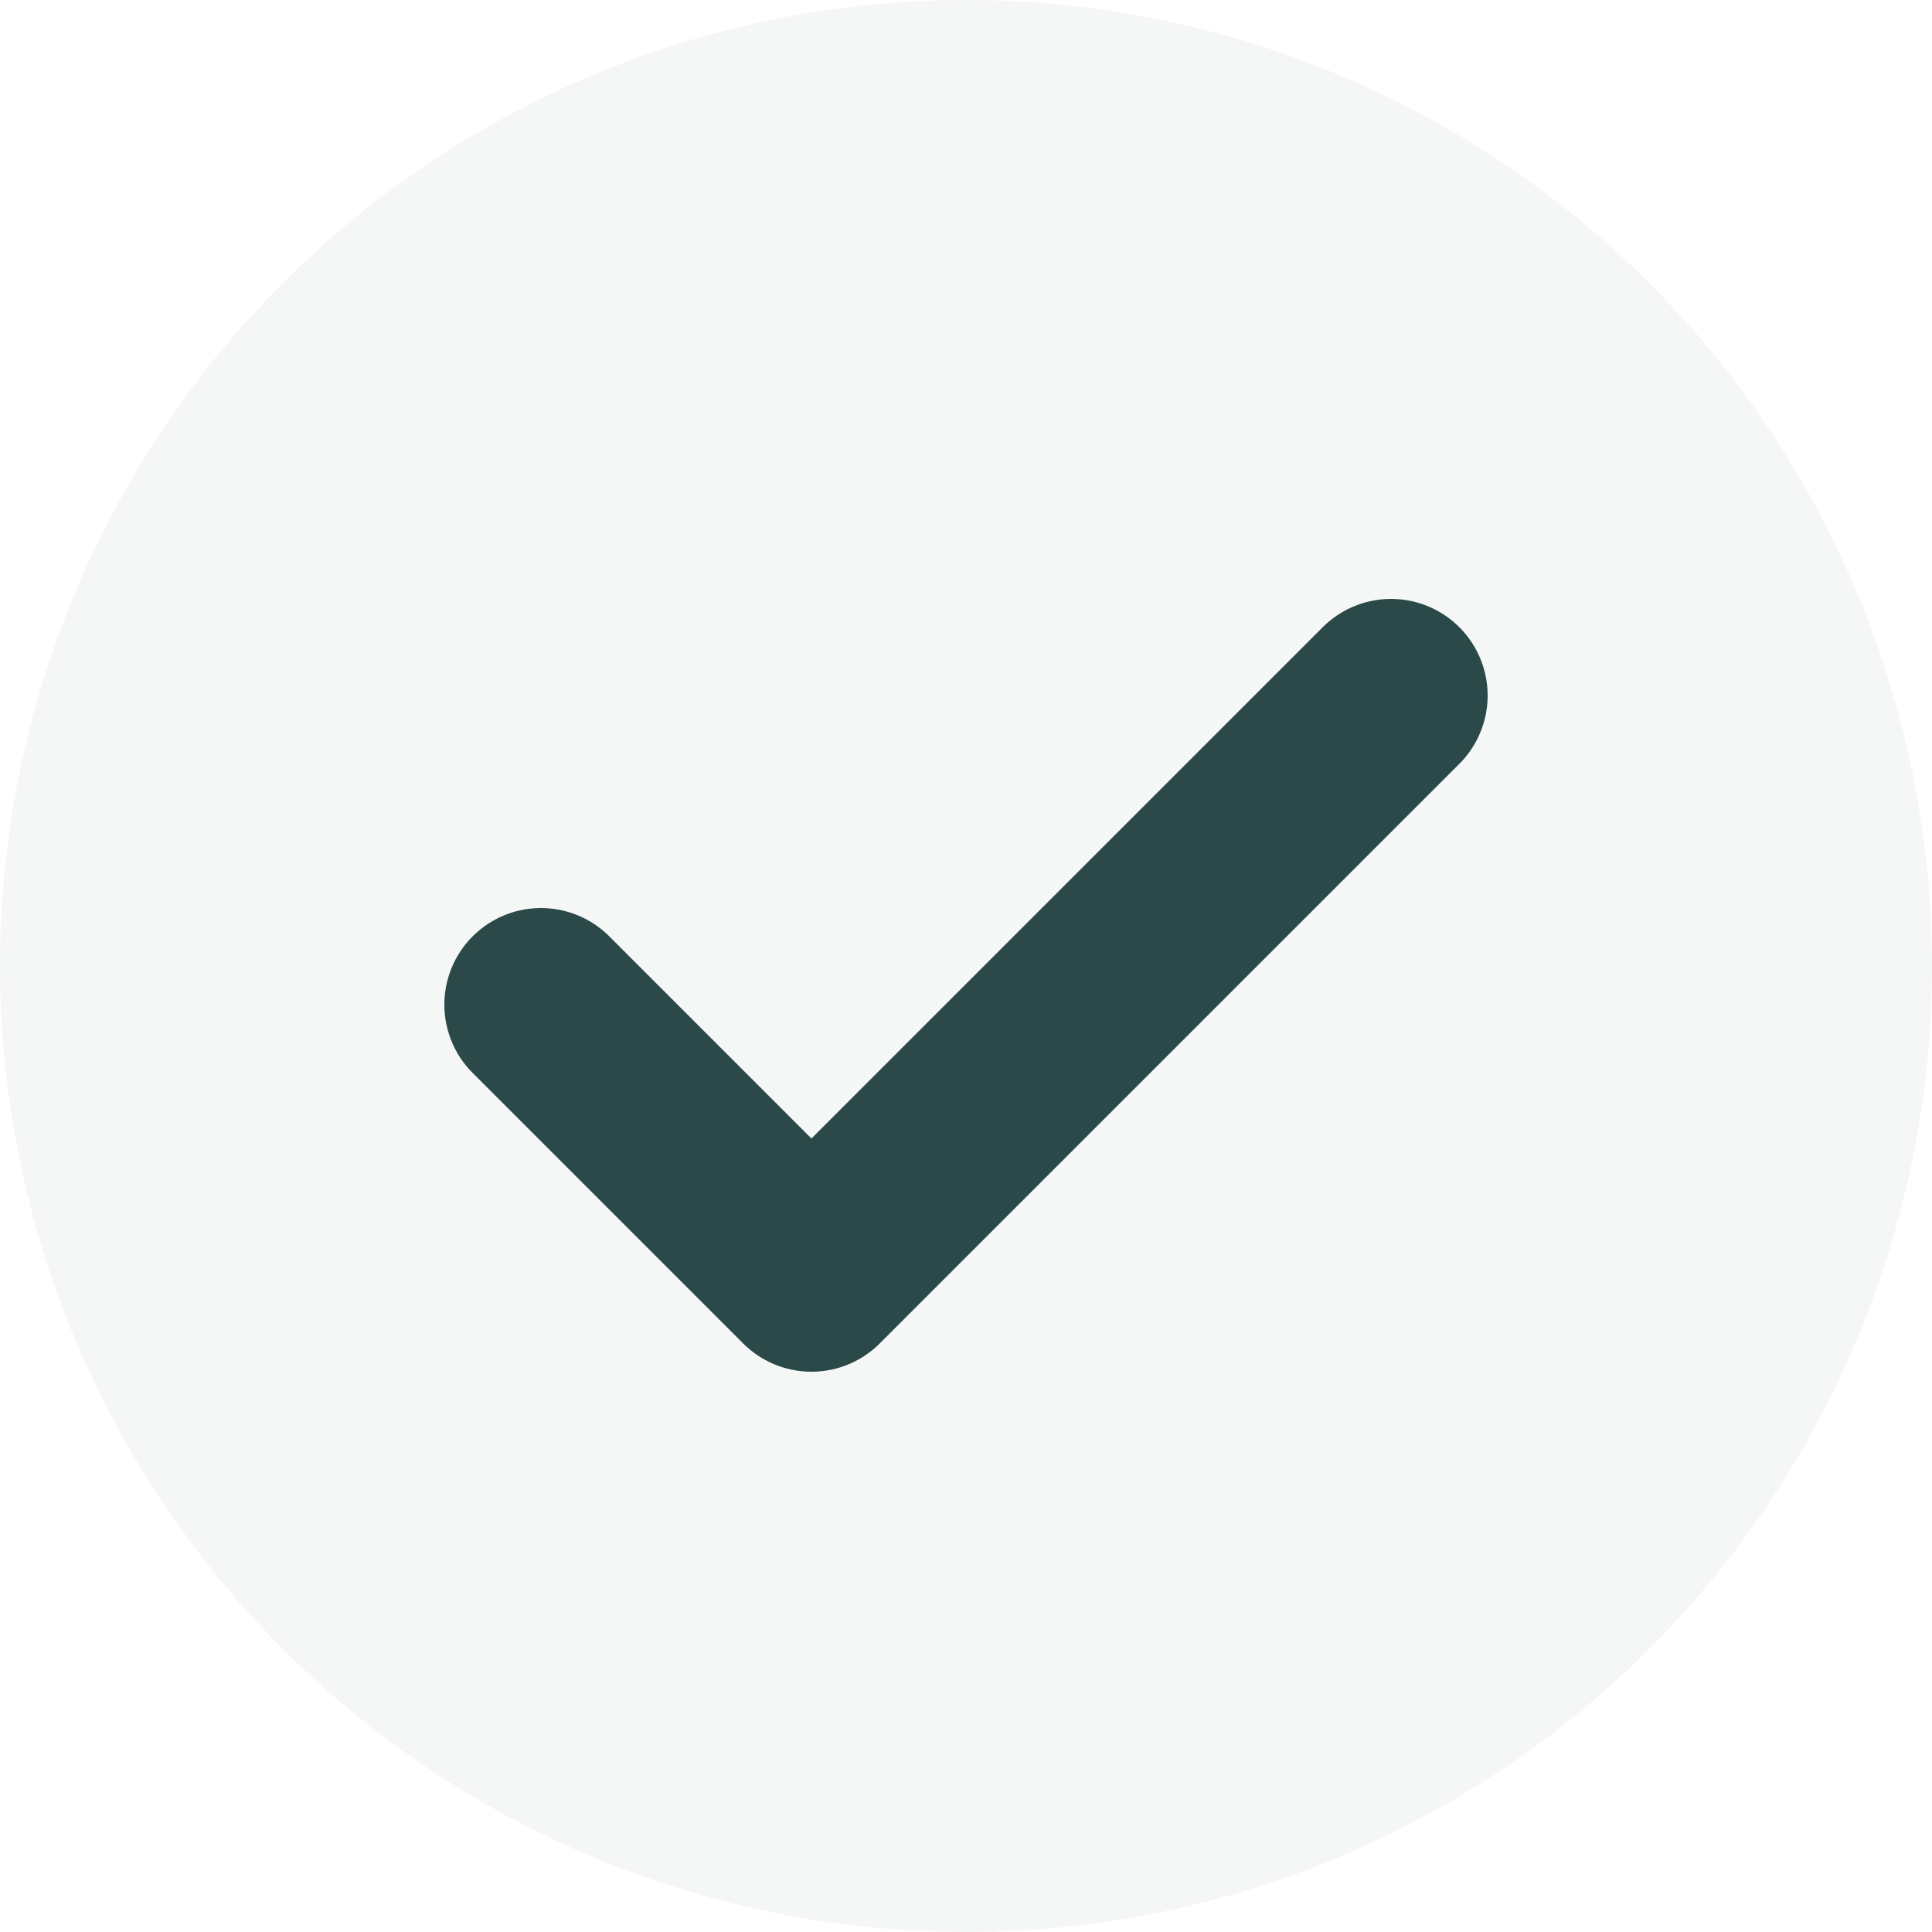 <svg width="50" height="50" viewBox="0 0 50 50" fill="none" xmlns="http://www.w3.org/2000/svg">
<circle cx="25" cy="25" r="25" fill="#2A4948" fill-opacity="0.05"/>
<path d="M14 26L21 33L36 18" stroke="#2A4948" stroke-width="5" stroke-linecap="round" stroke-linejoin="round"/>
</svg>
